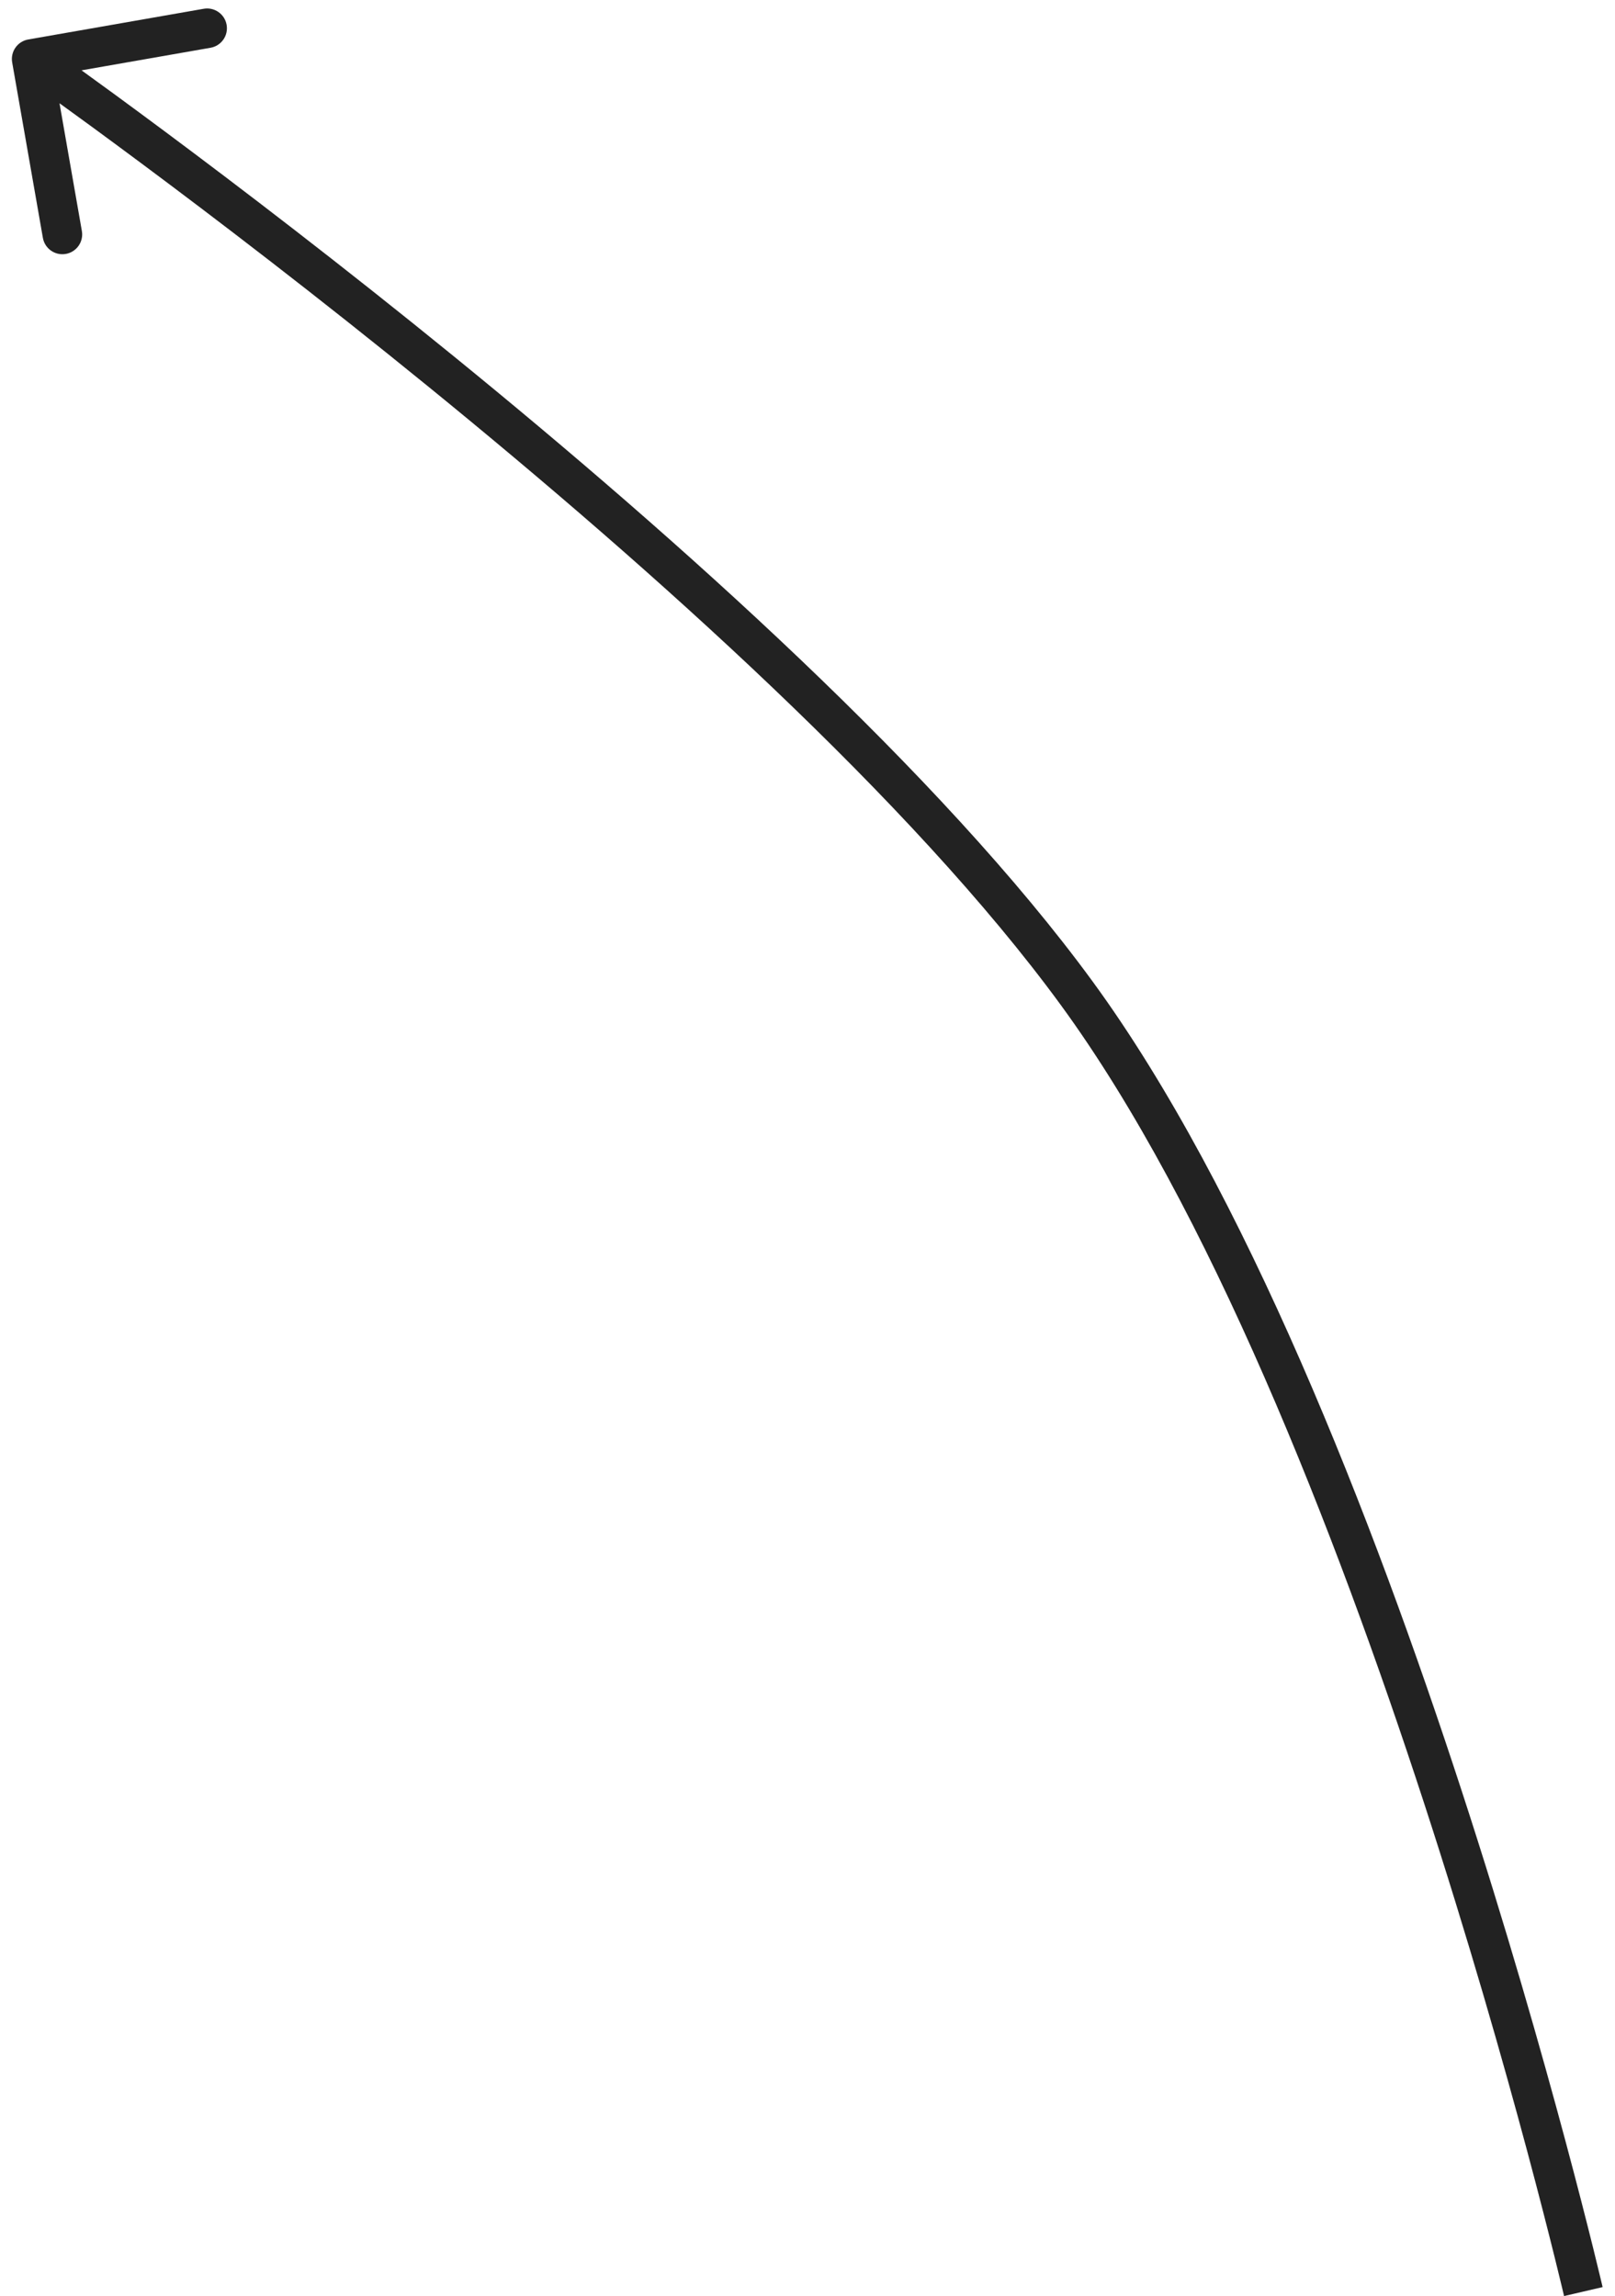 <svg width="102" height="145" viewBox="0 0 102 145" fill="none" xmlns="http://www.w3.org/2000/svg">
<path d="M68 62.724L66.991 63.462L68 62.724ZM1.785 2.493C1.105 2.612 0.65 3.26 0.769 3.94L2.708 15.021C2.827 15.701 3.475 16.156 4.155 16.037C4.835 15.918 5.29 15.27 5.171 14.59L3.447 4.74L13.297 3.016C13.977 2.897 14.432 2.25 14.313 1.569C14.194 0.889 13.546 0.435 12.866 0.554L1.785 2.493ZM100 144.724C101.218 144.442 101.218 144.441 101.217 144.441C101.217 144.44 101.217 144.439 101.217 144.438C101.216 144.437 101.216 144.434 101.215 144.43C101.213 144.423 101.211 144.413 101.208 144.399C101.201 144.371 101.192 144.33 101.179 144.276C101.153 144.168 101.115 144.007 101.065 143.798C100.964 143.378 100.815 142.761 100.618 141.966C100.223 140.377 99.639 138.081 98.879 135.244C97.359 129.573 95.135 121.738 92.313 113.087C86.686 95.829 78.636 75.161 69.009 61.987L68 62.724L66.991 63.462C76.364 76.288 84.314 96.62 89.937 113.862C92.74 122.461 94.953 130.251 96.465 135.892C97.22 138.711 97.8 140.993 98.191 142.568C98.386 143.356 98.535 143.967 98.634 144.38C98.683 144.587 98.721 144.744 98.746 144.85C98.758 144.902 98.767 144.942 98.773 144.968C98.776 144.981 98.779 144.991 98.78 144.998C98.781 145.001 98.782 145.003 98.782 145.005C98.782 145.006 98.782 145.006 98.782 145.007C98.782 145.007 98.782 145.007 100 144.724ZM68 62.724L69.009 61.987C59.406 48.846 42.795 34.009 28.664 22.505C21.584 16.741 15.101 11.792 10.387 8.284C8.03 6.53 6.114 5.135 4.788 4.179C4.124 3.701 3.608 3.332 3.257 3.082C3.081 2.958 2.947 2.863 2.857 2.799C2.811 2.767 2.777 2.743 2.754 2.726C2.742 2.718 2.734 2.712 2.728 2.708C2.725 2.706 2.722 2.704 2.721 2.703C2.72 2.702 2.719 2.702 2.719 2.702C2.719 2.701 2.718 2.701 2 3.724C1.282 4.747 1.282 4.747 1.282 4.748C1.282 4.748 1.283 4.748 1.283 4.749C1.285 4.749 1.287 4.751 1.29 4.753C1.295 4.757 1.303 4.762 1.314 4.77C1.337 4.786 1.37 4.809 1.414 4.841C1.503 4.903 1.635 4.997 1.808 5.12C2.155 5.367 2.667 5.732 3.326 6.207C4.643 7.157 6.548 8.544 8.894 10.29C13.587 13.782 20.041 18.708 27.086 24.444C41.205 35.939 57.594 50.603 66.991 63.462L68 62.724Z" fill="#222222"/>
</svg>
